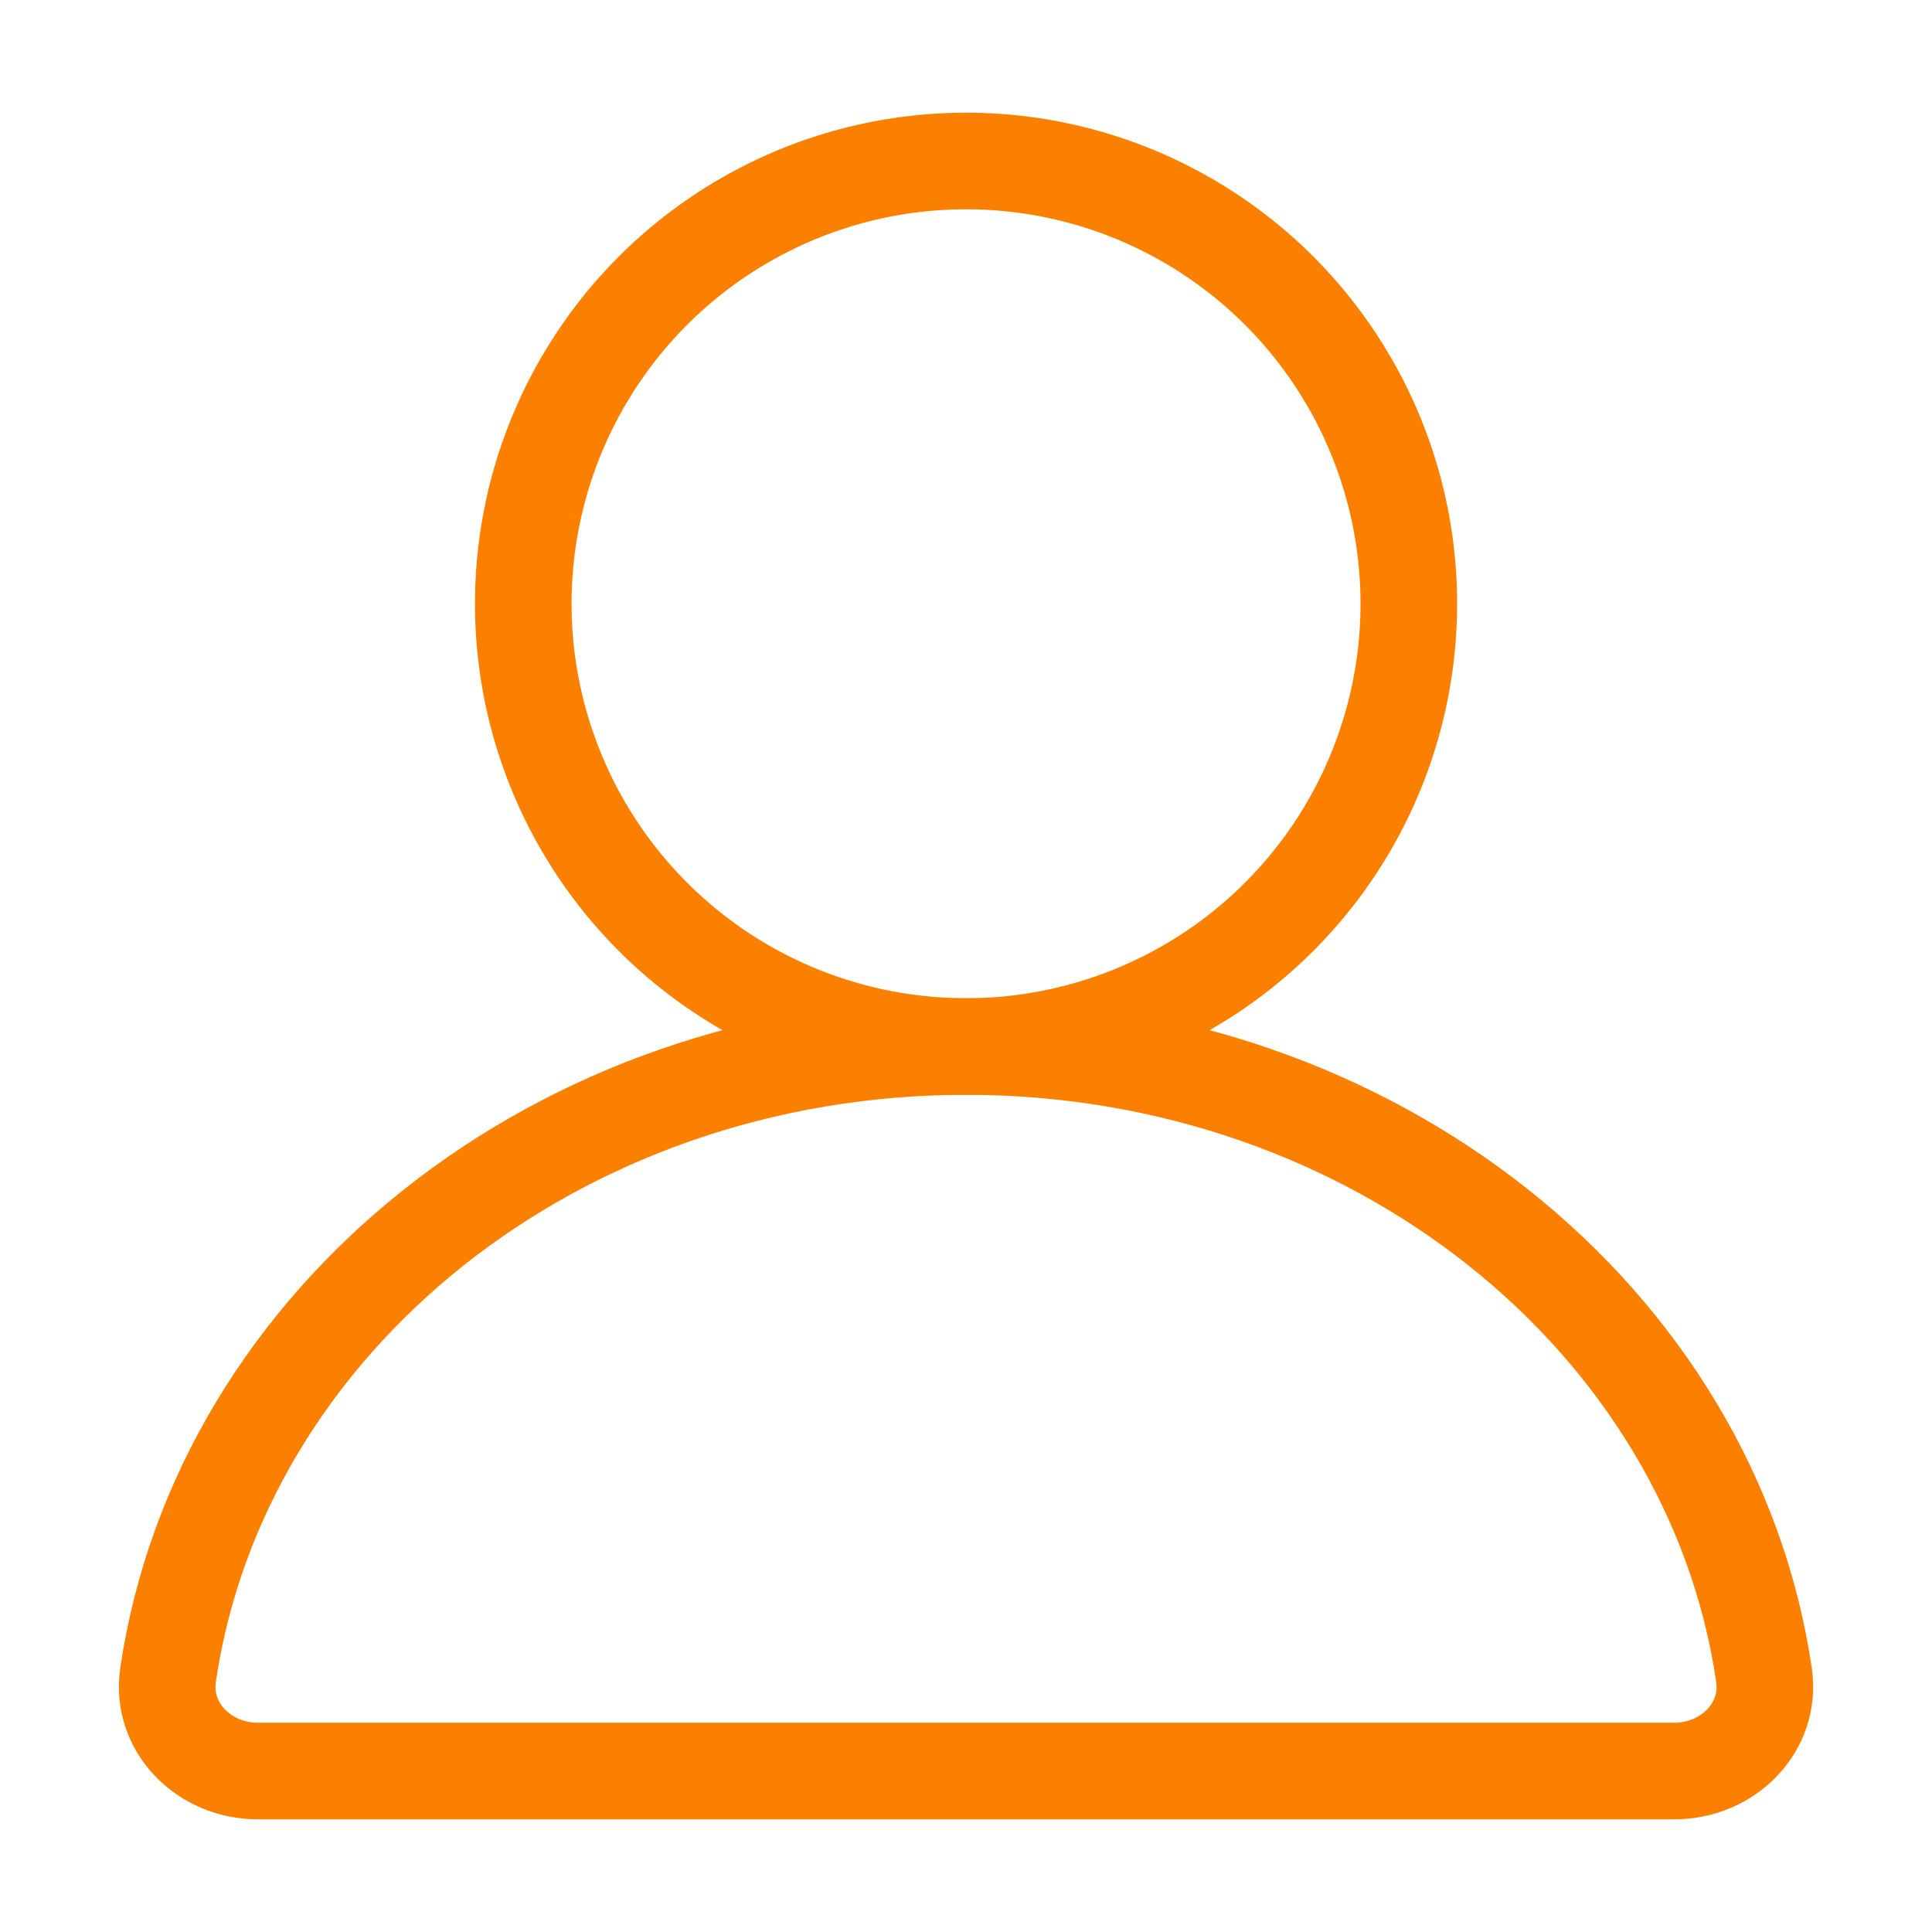 <svg width="40" height="40" viewBox="0 0 40 40" fill="none" xmlns="http://www.w3.org/2000/svg">
<circle cx="20.001" cy="12.5" r="9.167" stroke="#FC8000" stroke-width="2" stroke-linejoin="bevel"/>
<path d="M20.001 21.667C11.547 21.667 4.563 27.331 3.48 34.673C3.319 35.766 4.229 36.667 5.334 36.667H34.667C35.772 36.667 36.683 35.766 36.521 34.673C35.438 27.331 28.454 21.667 20.001 21.667Z" stroke="#FC8000" stroke-width="2" stroke-linejoin="round"/>
</svg>
